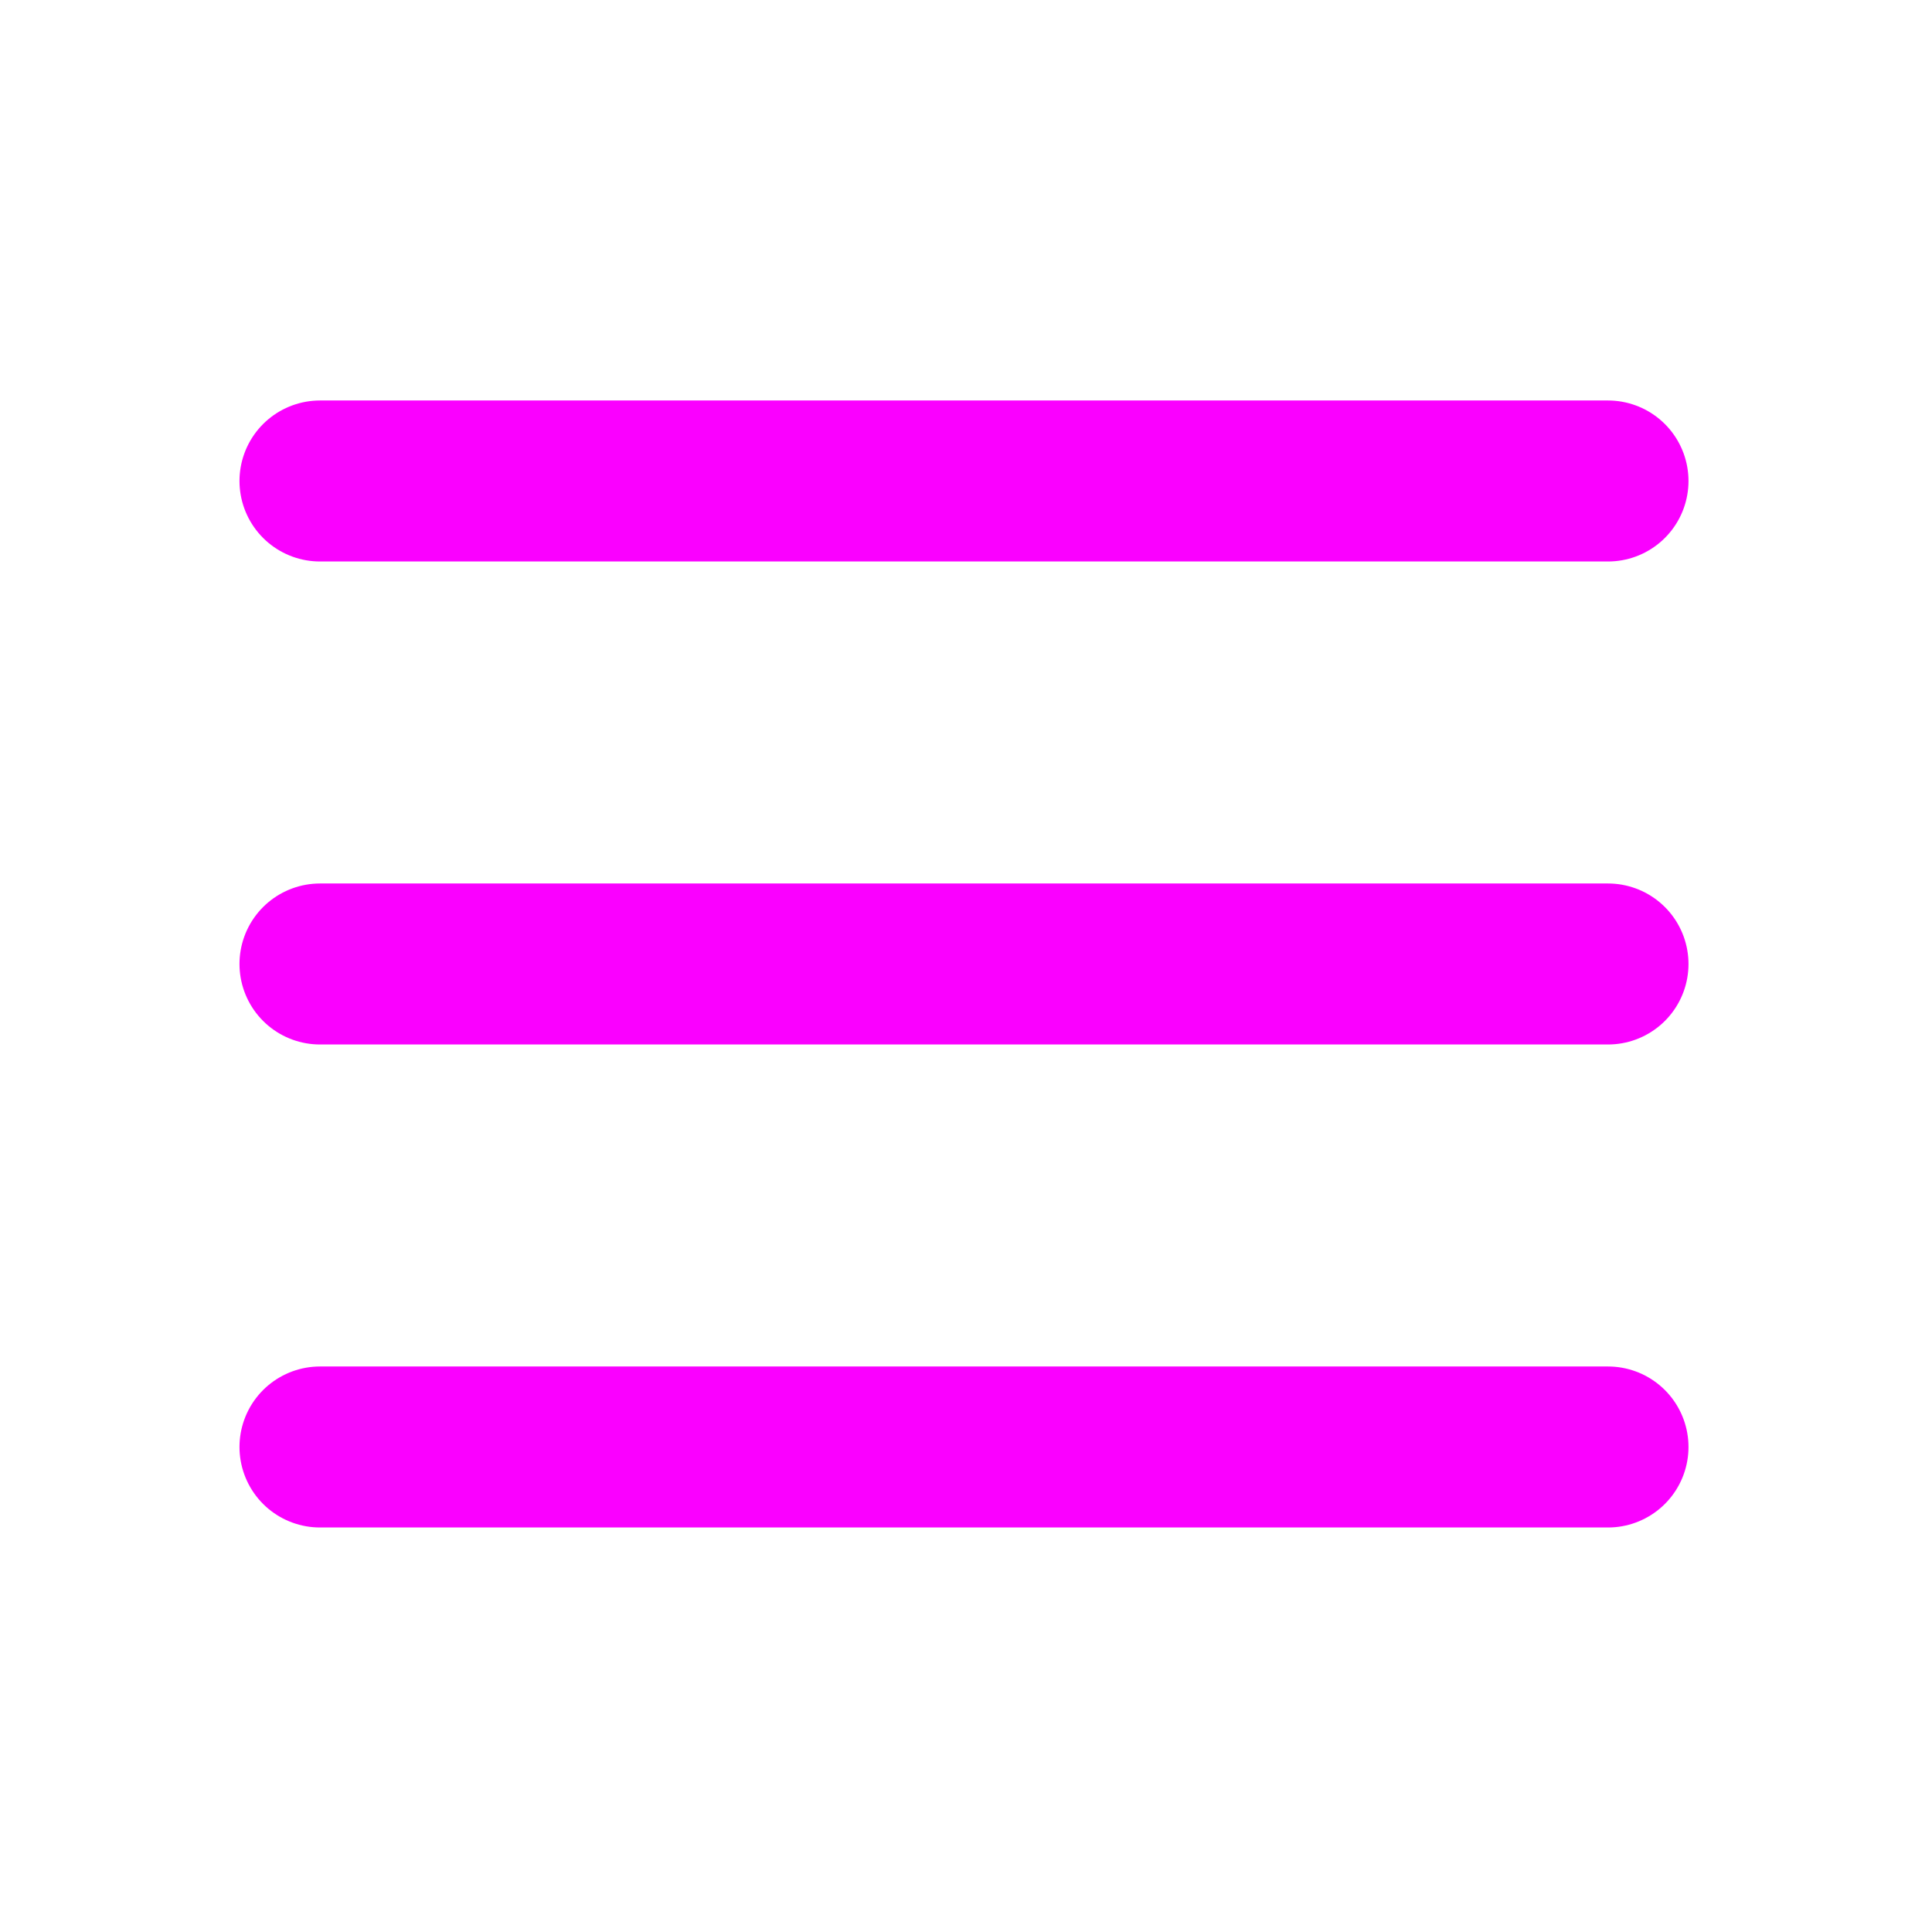 <svg width="48" height="48" viewBox="0 0 48 48" fill="none" xmlns="http://www.w3.org/2000/svg">
<path d="M7.95 11.95H39.95" stroke="#FA00FF" stroke-width="4" stroke-linecap="round" stroke-linejoin="round"/>
<path d="M7.95 23.95H39.95" stroke="#FA00FF" stroke-width="4" stroke-linecap="round" stroke-linejoin="round"/>
<path d="M7.95 35.95H39.95" stroke="#FA00FF" stroke-width="4" stroke-linecap="round" stroke-linejoin="round"/>
</svg>
